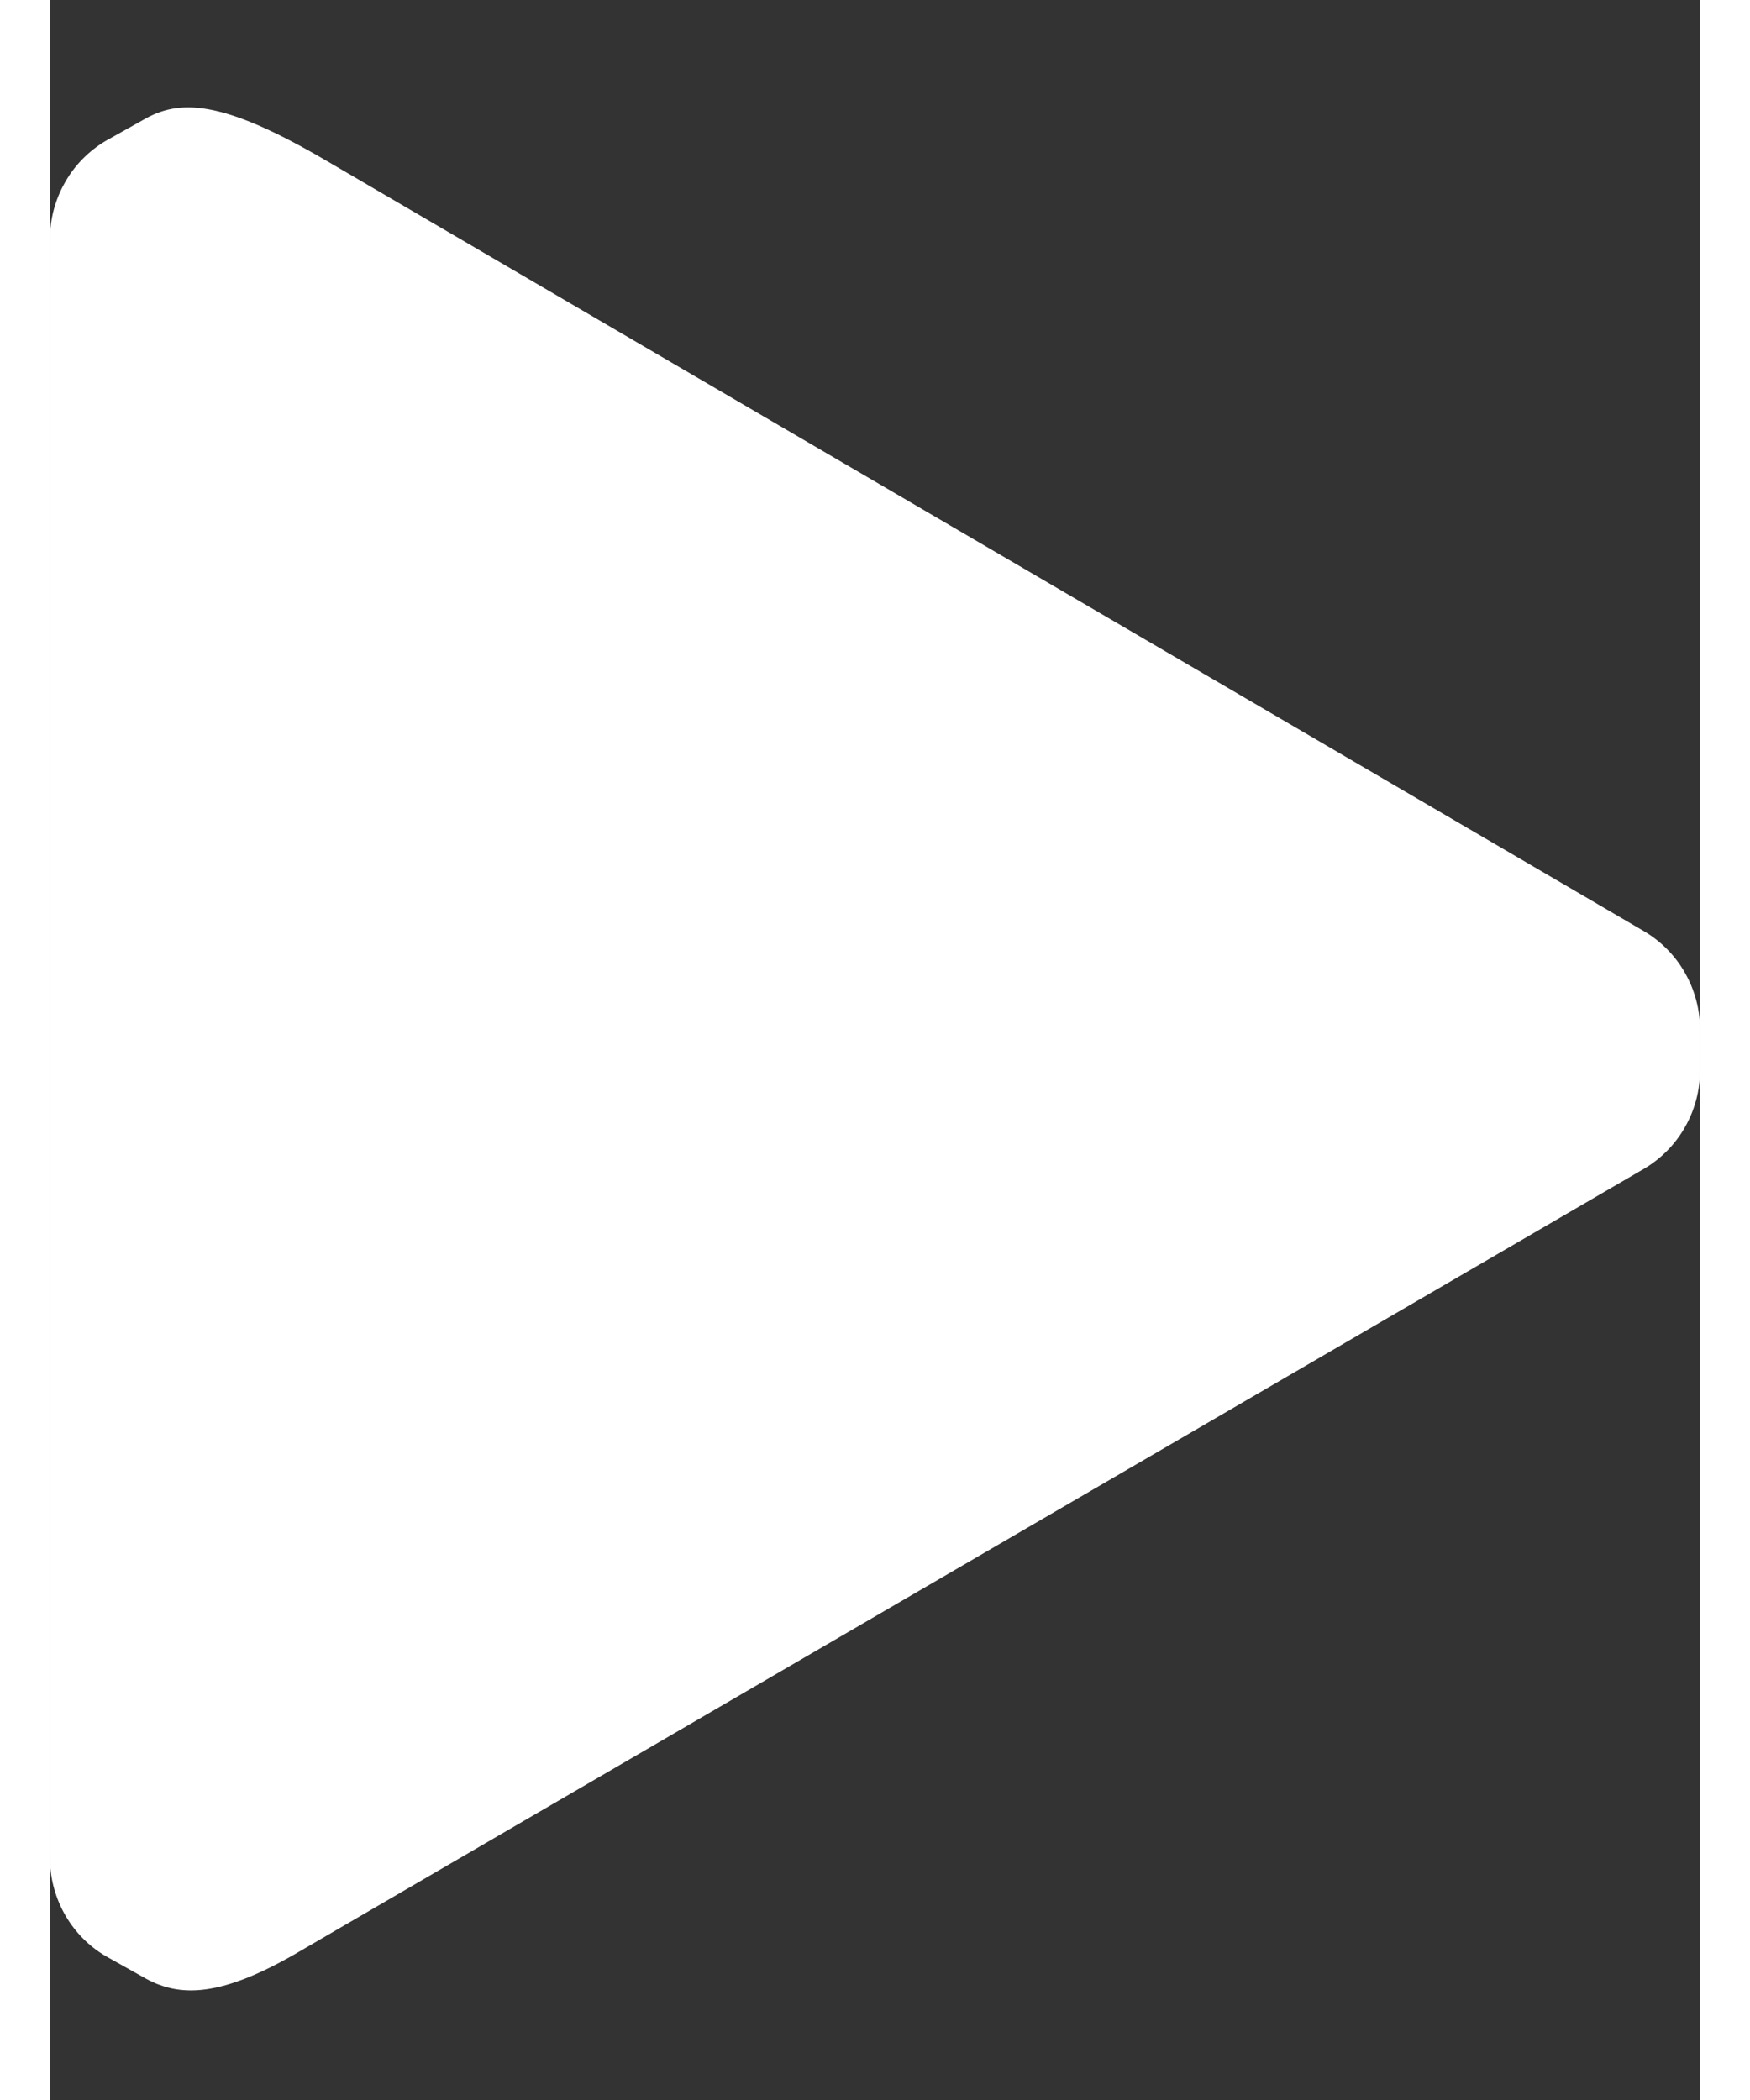 <svg width="15" height="18" viewBox="0 0 11 14" fill="none" xmlns="http://www.w3.org/2000/svg">
  <rect x="0" y="0" width="11" height="14" fill="#333333" stroke="none"/>
  <path d="M11 6.86V7.14C11 7.271 10.965 7.4 10.9 7.514C10.836 7.628 10.742 7.723 10.63 7.79L1.68 13C1.14 13.32 0.86 13.32 0.62 13.18L0.37 13.04C0.26 12.975 0.169 12.883 0.104 12.772C0.04 12.662 0.004 12.538 0 12.41V1.59C0 1.459 0.035 1.33 0.1 1.216C0.164 1.102 0.258 1.007 0.37 0.94L0.62 0.8C0.86 0.66 1.14 0.66 1.84 1.07L10.63 6.21C10.742 6.277 10.836 6.372 10.9 6.486C10.965 6.6 11 6.729 11 6.86Z" fill="white"/>
</svg>
